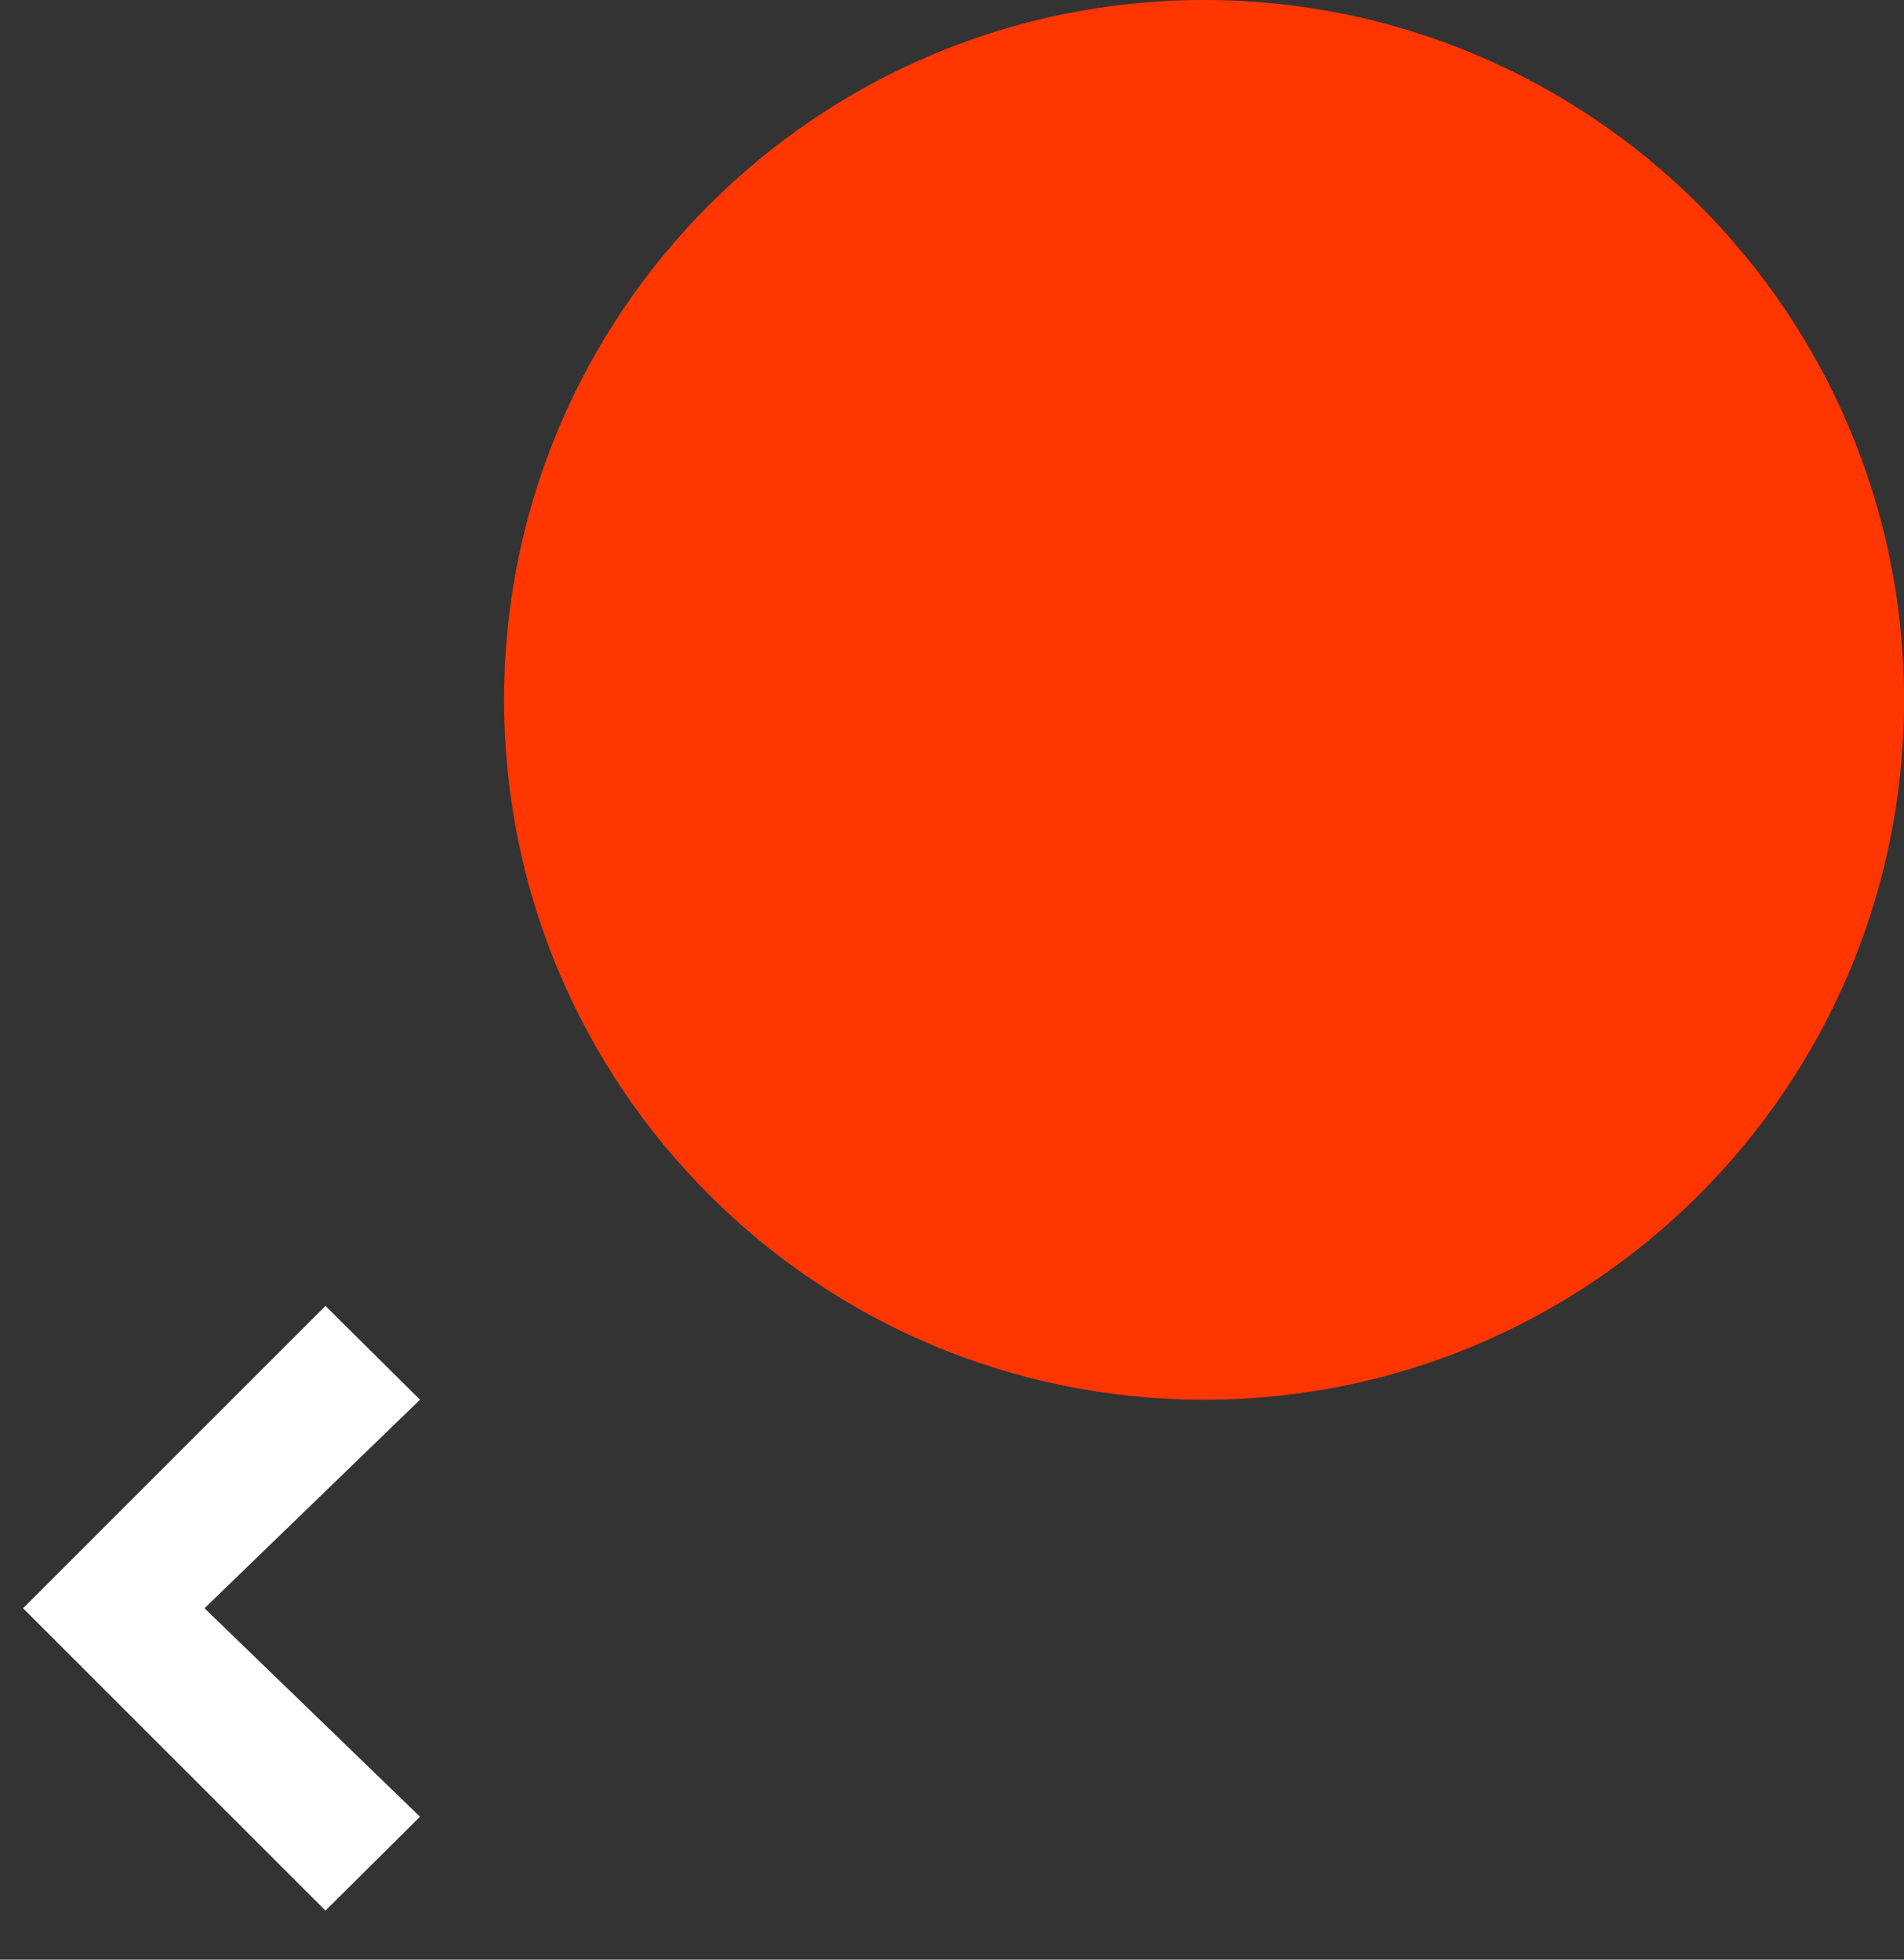 <svg width="34" height="35" viewBox="0 0 34 35" fill="none" xmlns="http://www.w3.org/2000/svg">
<rect x="0" y="0" width="34" height="35" fill="#333333" stroke="none"/>
<path d="M9.001 12.5C9.001 5.596 14.597 -6.03528e-07 21.501 0C28.404 6.03528e-07 34.001 5.596 34.001 12.5C34.001 19.404 28.404 25 21.501 25C14.597 25 9.001 19.404 9.001 12.5Z" fill="#FF3600"/>
<path d="M5.812 23.324L0.412 28.724L5.812 34.124L7.5 32.447L3.652 28.724L7.5 25L5.812 23.324Z" fill="white"/>
</svg>
